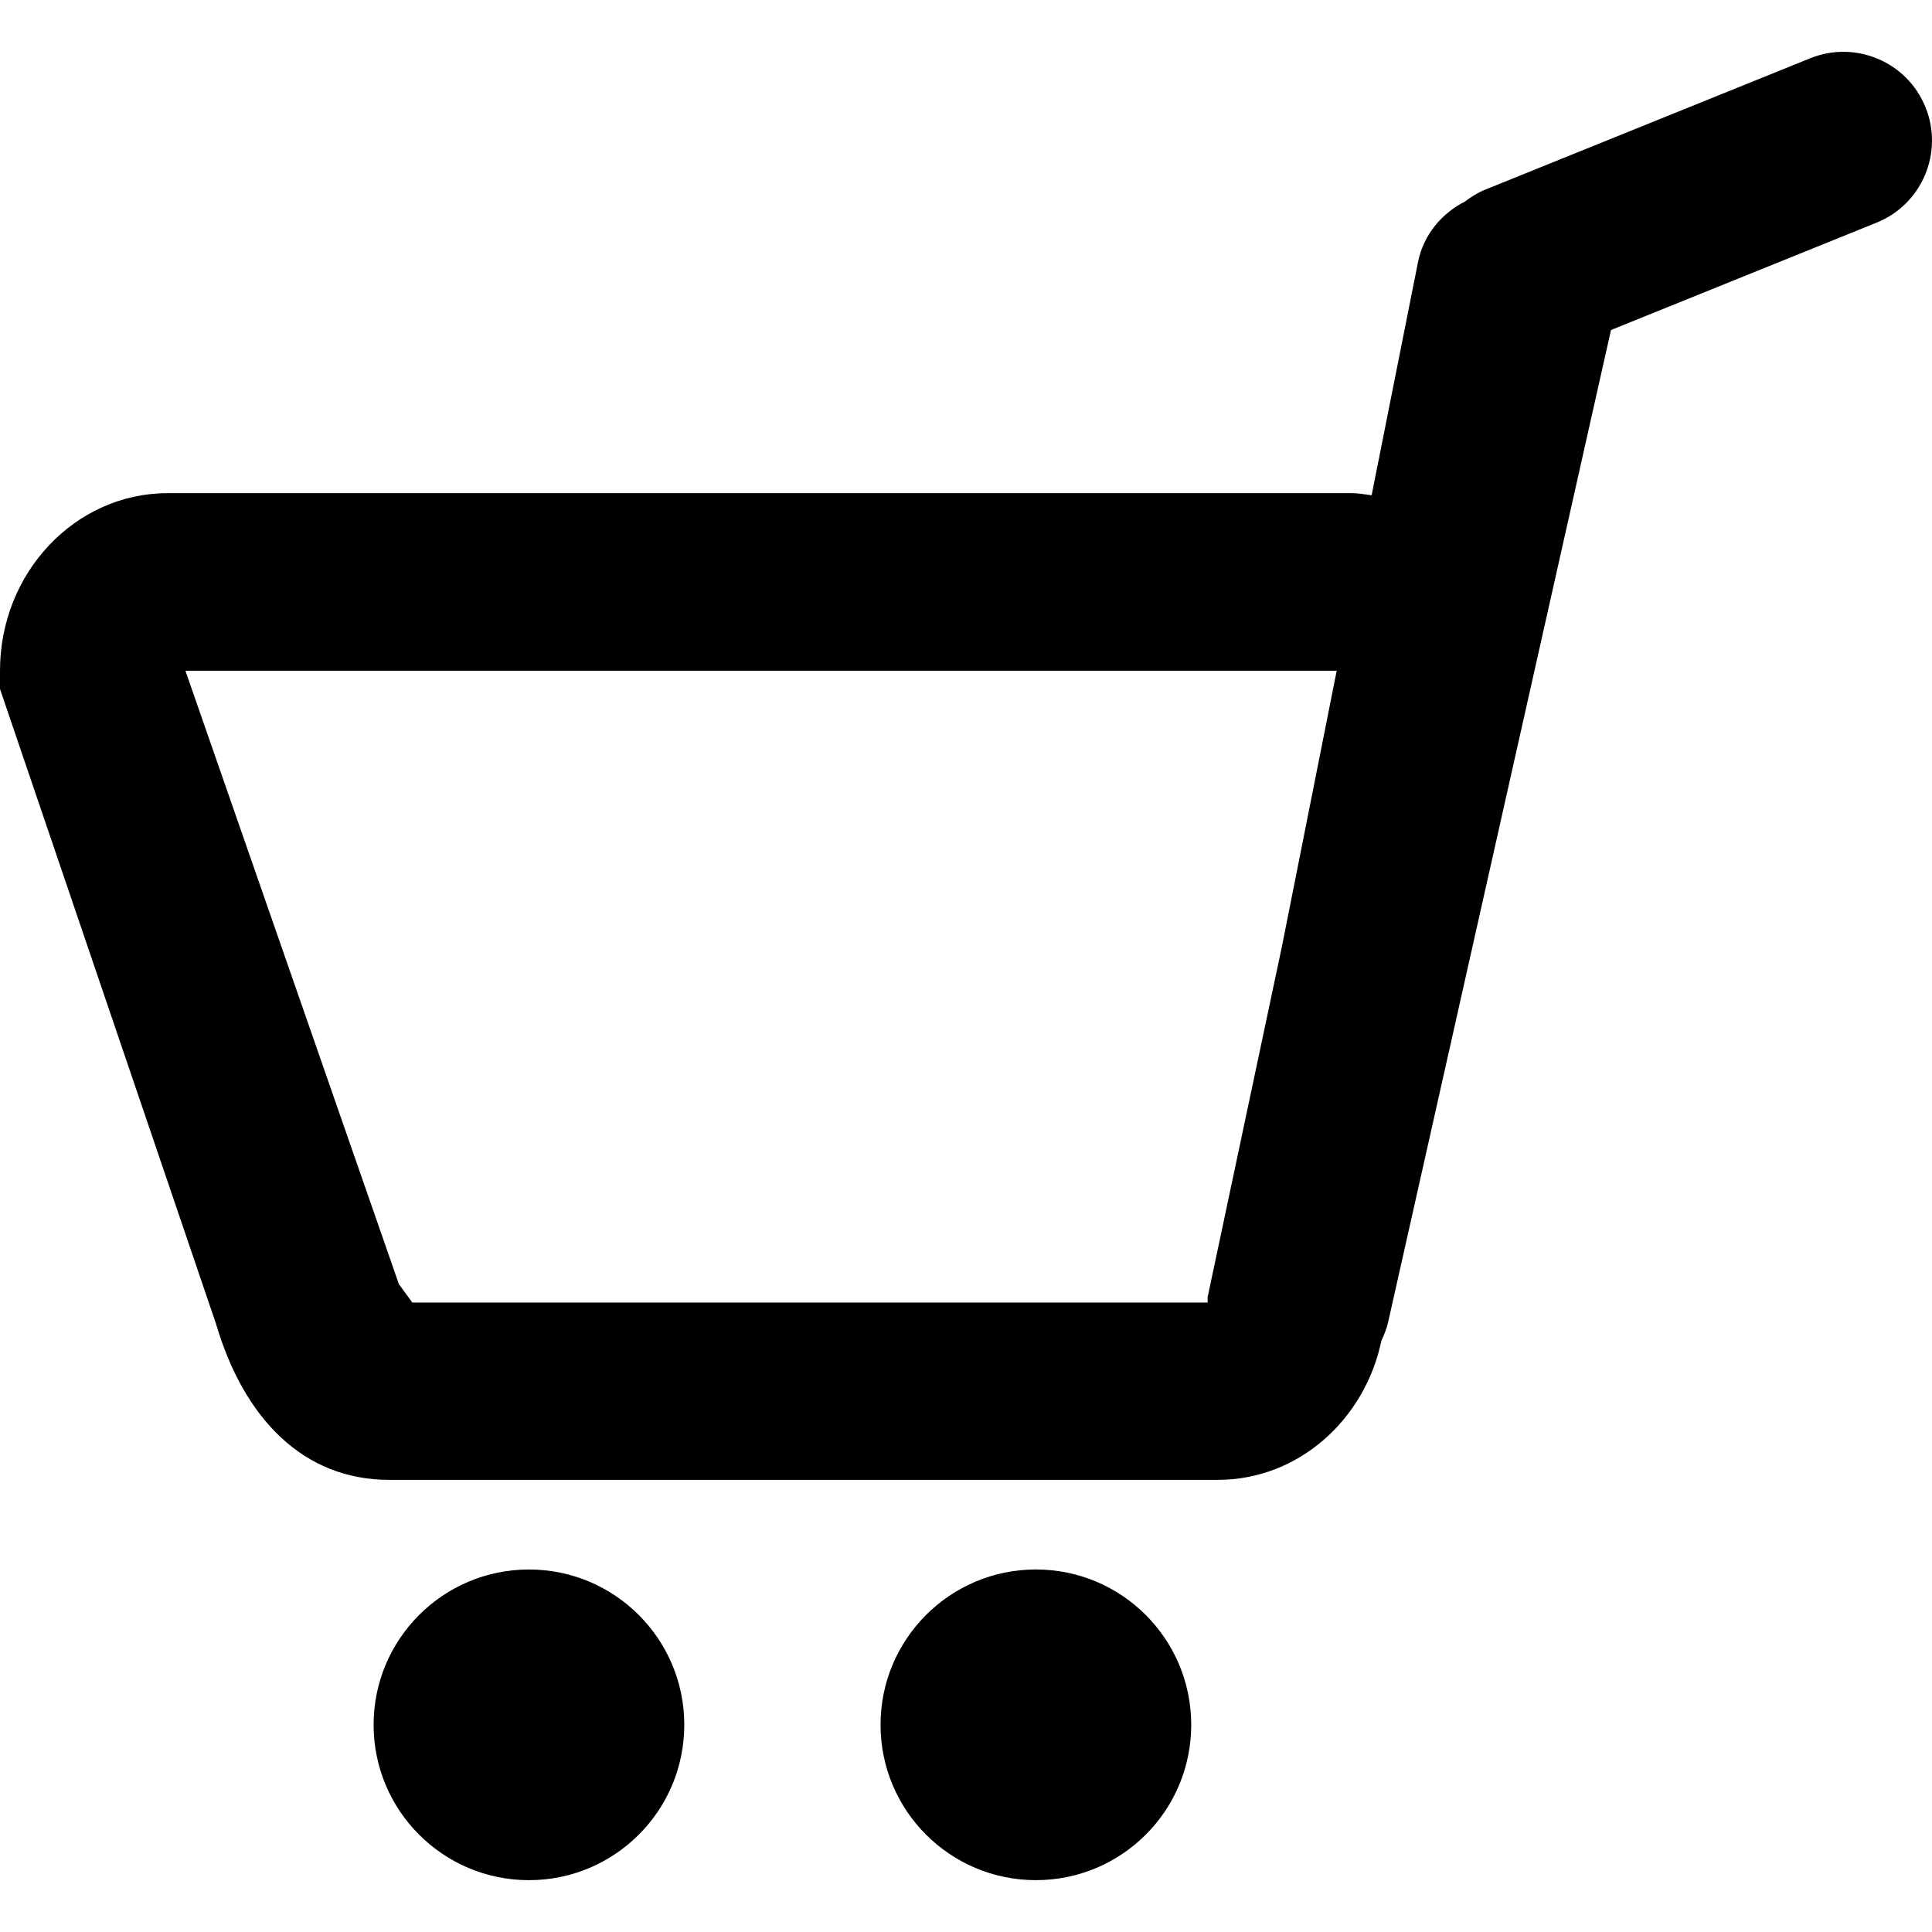 <?xml version="1.0" encoding="iso-8859-1"?>
<!-- Generator: Adobe Illustrator 16.0.0, SVG Export Plug-In . SVG Version: 6.00 Build 0)  -->
<!DOCTYPE svg PUBLIC "-//W3C//DTD SVG 1.1//EN" "http://www.w3.org/Graphics/SVG/1.1/DTD/svg11.dtd">
<svg version="1.1" id="Capa_1" xmlns="http://www.w3.org/2000/svg" xmlns:xlink="http://www.w3.org/1999/xlink" x="0px" y="0px"
	 width="100.27px" height="100.27px" viewBox="0 0 100.27 100.27" style="enable-background:new 0 0 100.27 100.27;"
	 xml:space="preserve">
<g>
	<g>
		<circle cx="27.452" cy="89.518" r="8.062"/>
		<path d="M53.762,81.455c4.456,0,8.062,3.61,8.062,8.062c0,4.455-3.606,8.062-8.062,8.062c-4.452,0-8.062-3.607-8.062-8.062
			C45.699,85.065,49.31,81.455,53.762,81.455z"/>
		<path d="M99.934,5.568c-0.948-2.354-3.627-3.498-5.996-2.539L77.08,9.843c-0.39,0.157-0.725,0.373-1.047,0.616
			c-1.19,0.603-2.129,1.687-2.43,3.097l-2.416,12.148c-0.342-0.041-0.667-0.109-1.013-0.109H8.697C3.899,25.595,0,29.729,0,34.804
			v0.955L11.209,68.7c1.451,4.935,4.546,8.104,8.987,8.104h43.011c4.161,0,7.625-3.101,8.487-7.221
			c0.144-0.312,0.28-0.64,0.355-0.988L83.61,17.128l13.78-5.571C99.749,10.609,100.885,7.923,99.934,5.568z M66.533,49.115
			l-3.856,18.199v0.287H21.4l-0.698-0.954L9.623,34.811h59.751L66.533,49.115z"/>
	</g>
</g>
<g>
</g>
<g>
</g>
<g>
</g>
<g>
</g>
<g>
</g>
<g>
</g>
<g>
</g>
<g>
</g>
<g>
</g>
<g>
</g>
<g>
</g>
<g>
</g>
<g>
</g>
<g>
</g>
<g>
</g>
</svg>
